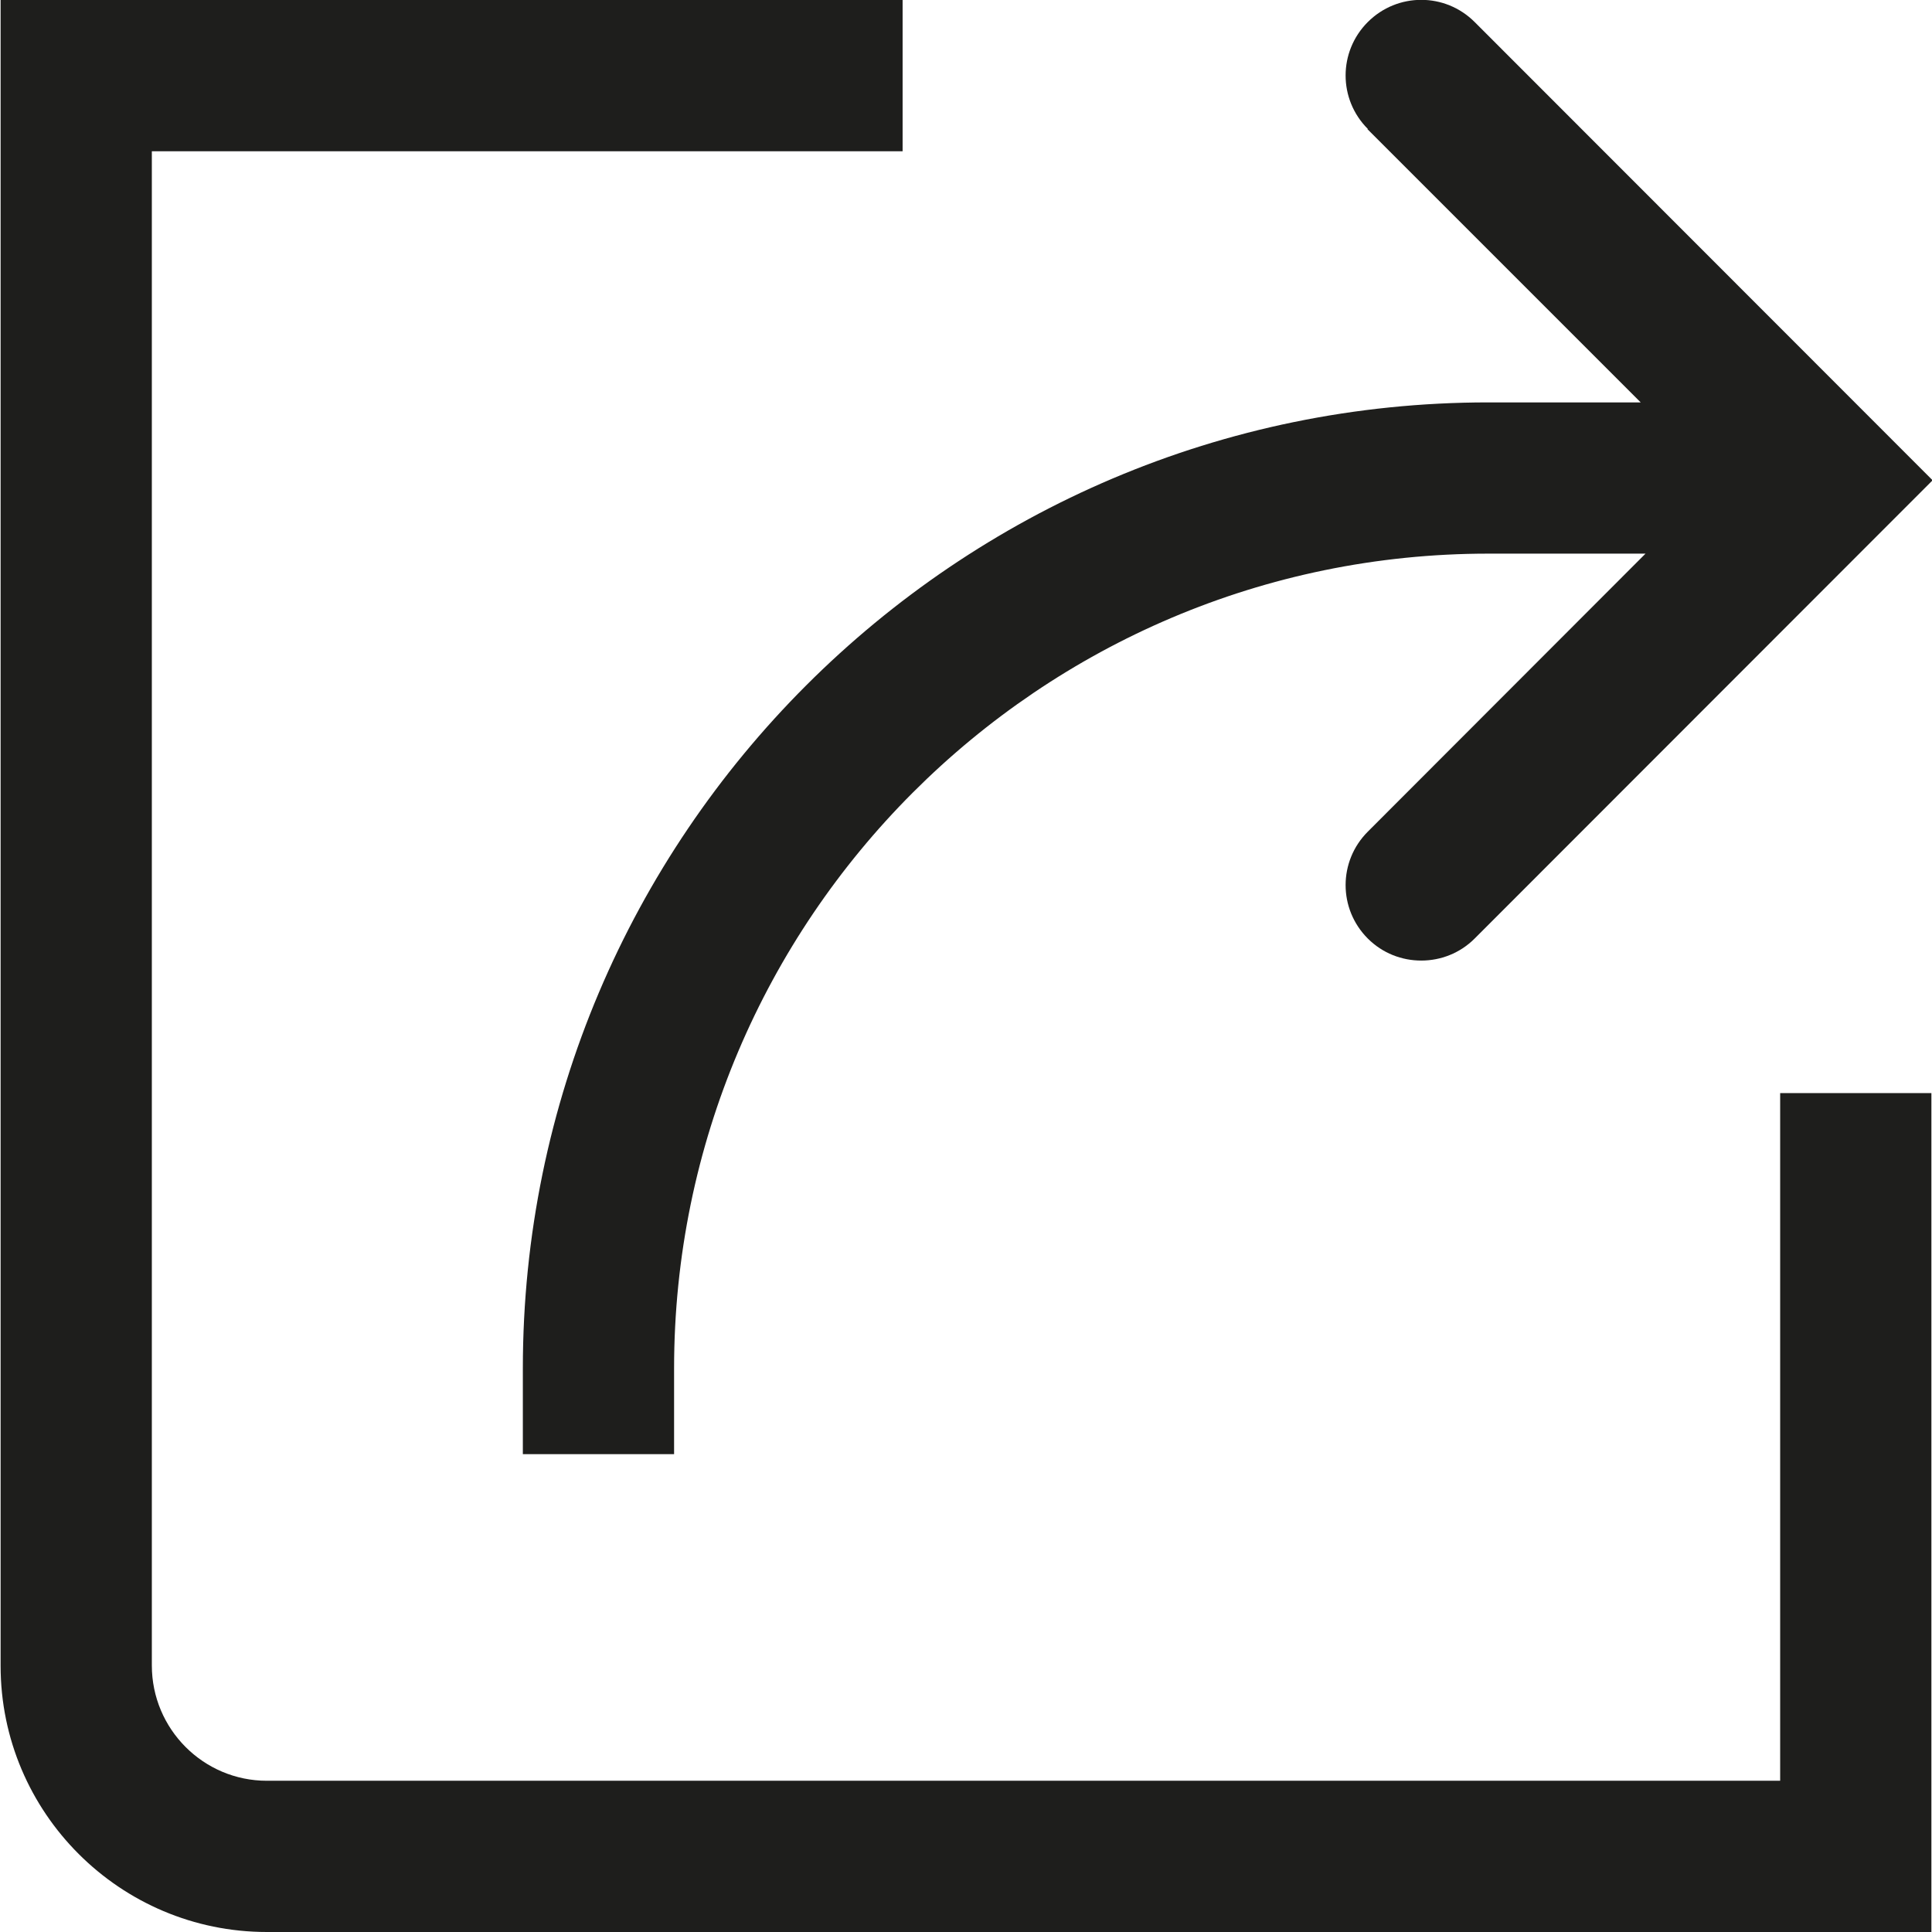 <svg viewBox="0 0 64 64" xmlns="http://www.w3.org/2000/svg">
  <path fill="#1e1e1c" d="M45.31 4.27c-.98-.98-.98-2.56 0-3.54s2.56-.98 3.54 0l15.17 15.18-15.17 15.18c-.49.49-1.13.73-1.77.73s-1.28-.24-1.77-.73c-.98-.98-.98-2.56 0-3.54l9.2-9.21H49.3c-14.87 0-26.97 12.11-26.97 26.99v2.84h-5.01v-2.84c0-17.65 14.35-32 31.98-32h5.05L45.3 4.28Zm13.66 54.72H8.84c-2.1 0-3.81-1.71-3.81-3.82V5.01H29.9V0H.02v55.18C.02 60.05 3.98 64 8.84 64h55.14V36.21h-5.01z"/>
</svg>

